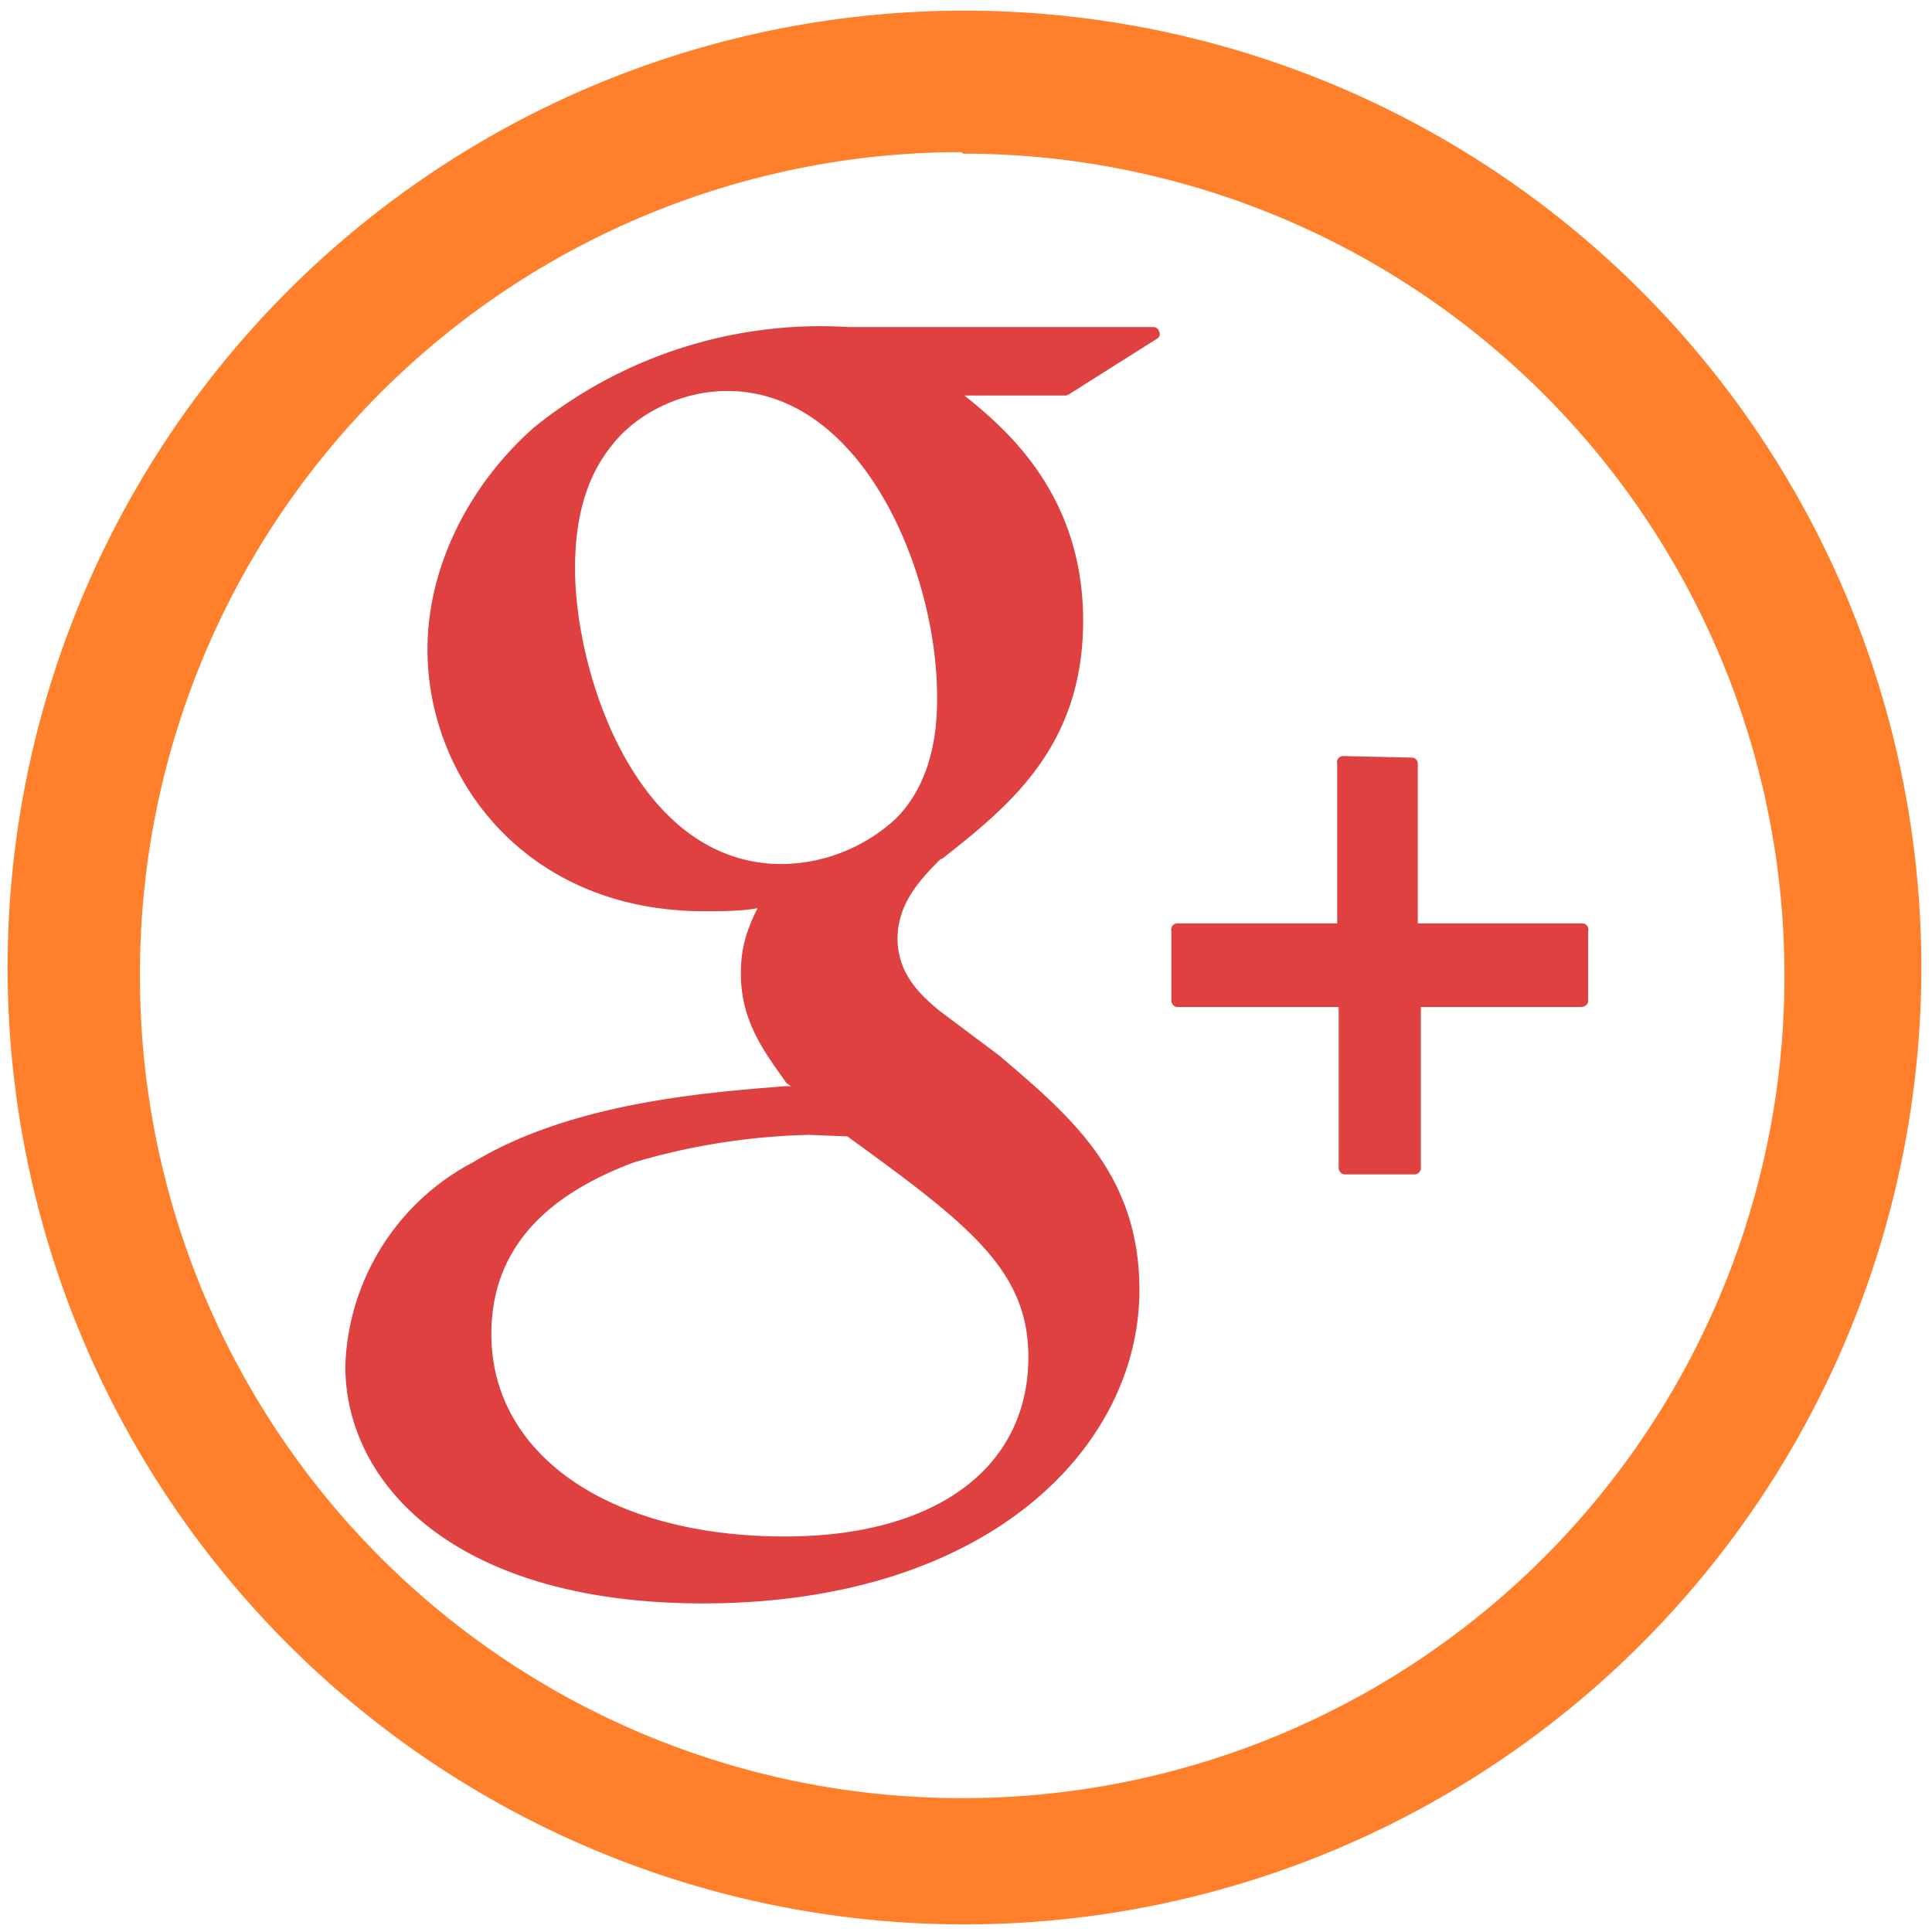 <svg xmlns="http://www.w3.org/2000/svg" width="48" height="48" viewBox="0 0 12.7 12.7"><path fill="#ff7f2a" d="M6.34.07a6.29 6.29 0 0 0-6.29 6.3 6.29 6.29 0 0 0 6.3 6.28 6.29 6.29 0 0 0 6.28-6.29A6.29 6.29 0 0 0 6.34.07zm-.01.94a5.4 5.4 0 0 1 5.4 5.4 5.4 5.4 0 0 1-5.4 5.41 5.4 5.4 0 0 1-5.41-5.4A5.4 5.4 0 0 1 6.32 1z"/><path fill="#d40000" d="M5.58 2.15a3 3 0 0 0-2.07.66c-.43.38-.7.92-.7 1.46 0 .84.64 1.72 1.82 1.72.11 0 .24 0 .35-.02l-.02.04c-.05.11-.09.22-.09.39 0 .32.16.52.3.72l.03.02h-.04c-.48.04-1.39.1-2.05.5a1.57 1.57 0 0 0-.84 1.34c0 .78.73 1.56 2.35 1.56 1.88 0 2.87-1.03 2.87-2.06 0-.76-.45-1.14-.92-1.54l-.4-.3c-.12-.1-.27-.24-.27-.47 0-.23.15-.39.28-.52l.02-.01c.43-.34.92-.73.92-1.56 0-.84-.52-1.27-.78-1.48h.67l.02-.01.57-.36c.02-.01.03-.03.02-.05a.04.04 0 0 0-.04-.03zm-.8.42c.89 0 1.38 1.19 1.38 2.01 0 .13 0 .53-.27.8a1.12 1.12 0 0 1-.75.3c-.96 0-1.36-1.26-1.36-1.94 0-.35.08-.61.24-.81.17-.22.47-.36.76-.36zm4.05 2.4a.04.04 0 0 0-.04.05v1.05H7.74a.04.04 0 0 0-.04.05v.46c0 .02.02.04.04.04H8.8v1.06c0 .02.02.04.04.04h.46c.02 0 .04-.02.04-.04V6.62h1.05c.03 0 .05-.02.05-.04v-.46a.04.04 0 0 0-.04-.05H9.32V5.02a.04.04 0 0 0-.04-.04zM5.32 7.46l.25.01c.8.58 1.19.88 1.19 1.45 0 .73-.61 1.18-1.6 1.18-1.16 0-1.93-.54-1.93-1.33 0-.53.32-.9.94-1.13a4.4 4.4 0 0 1 1.15-.18z" opacity=".75"/></svg>